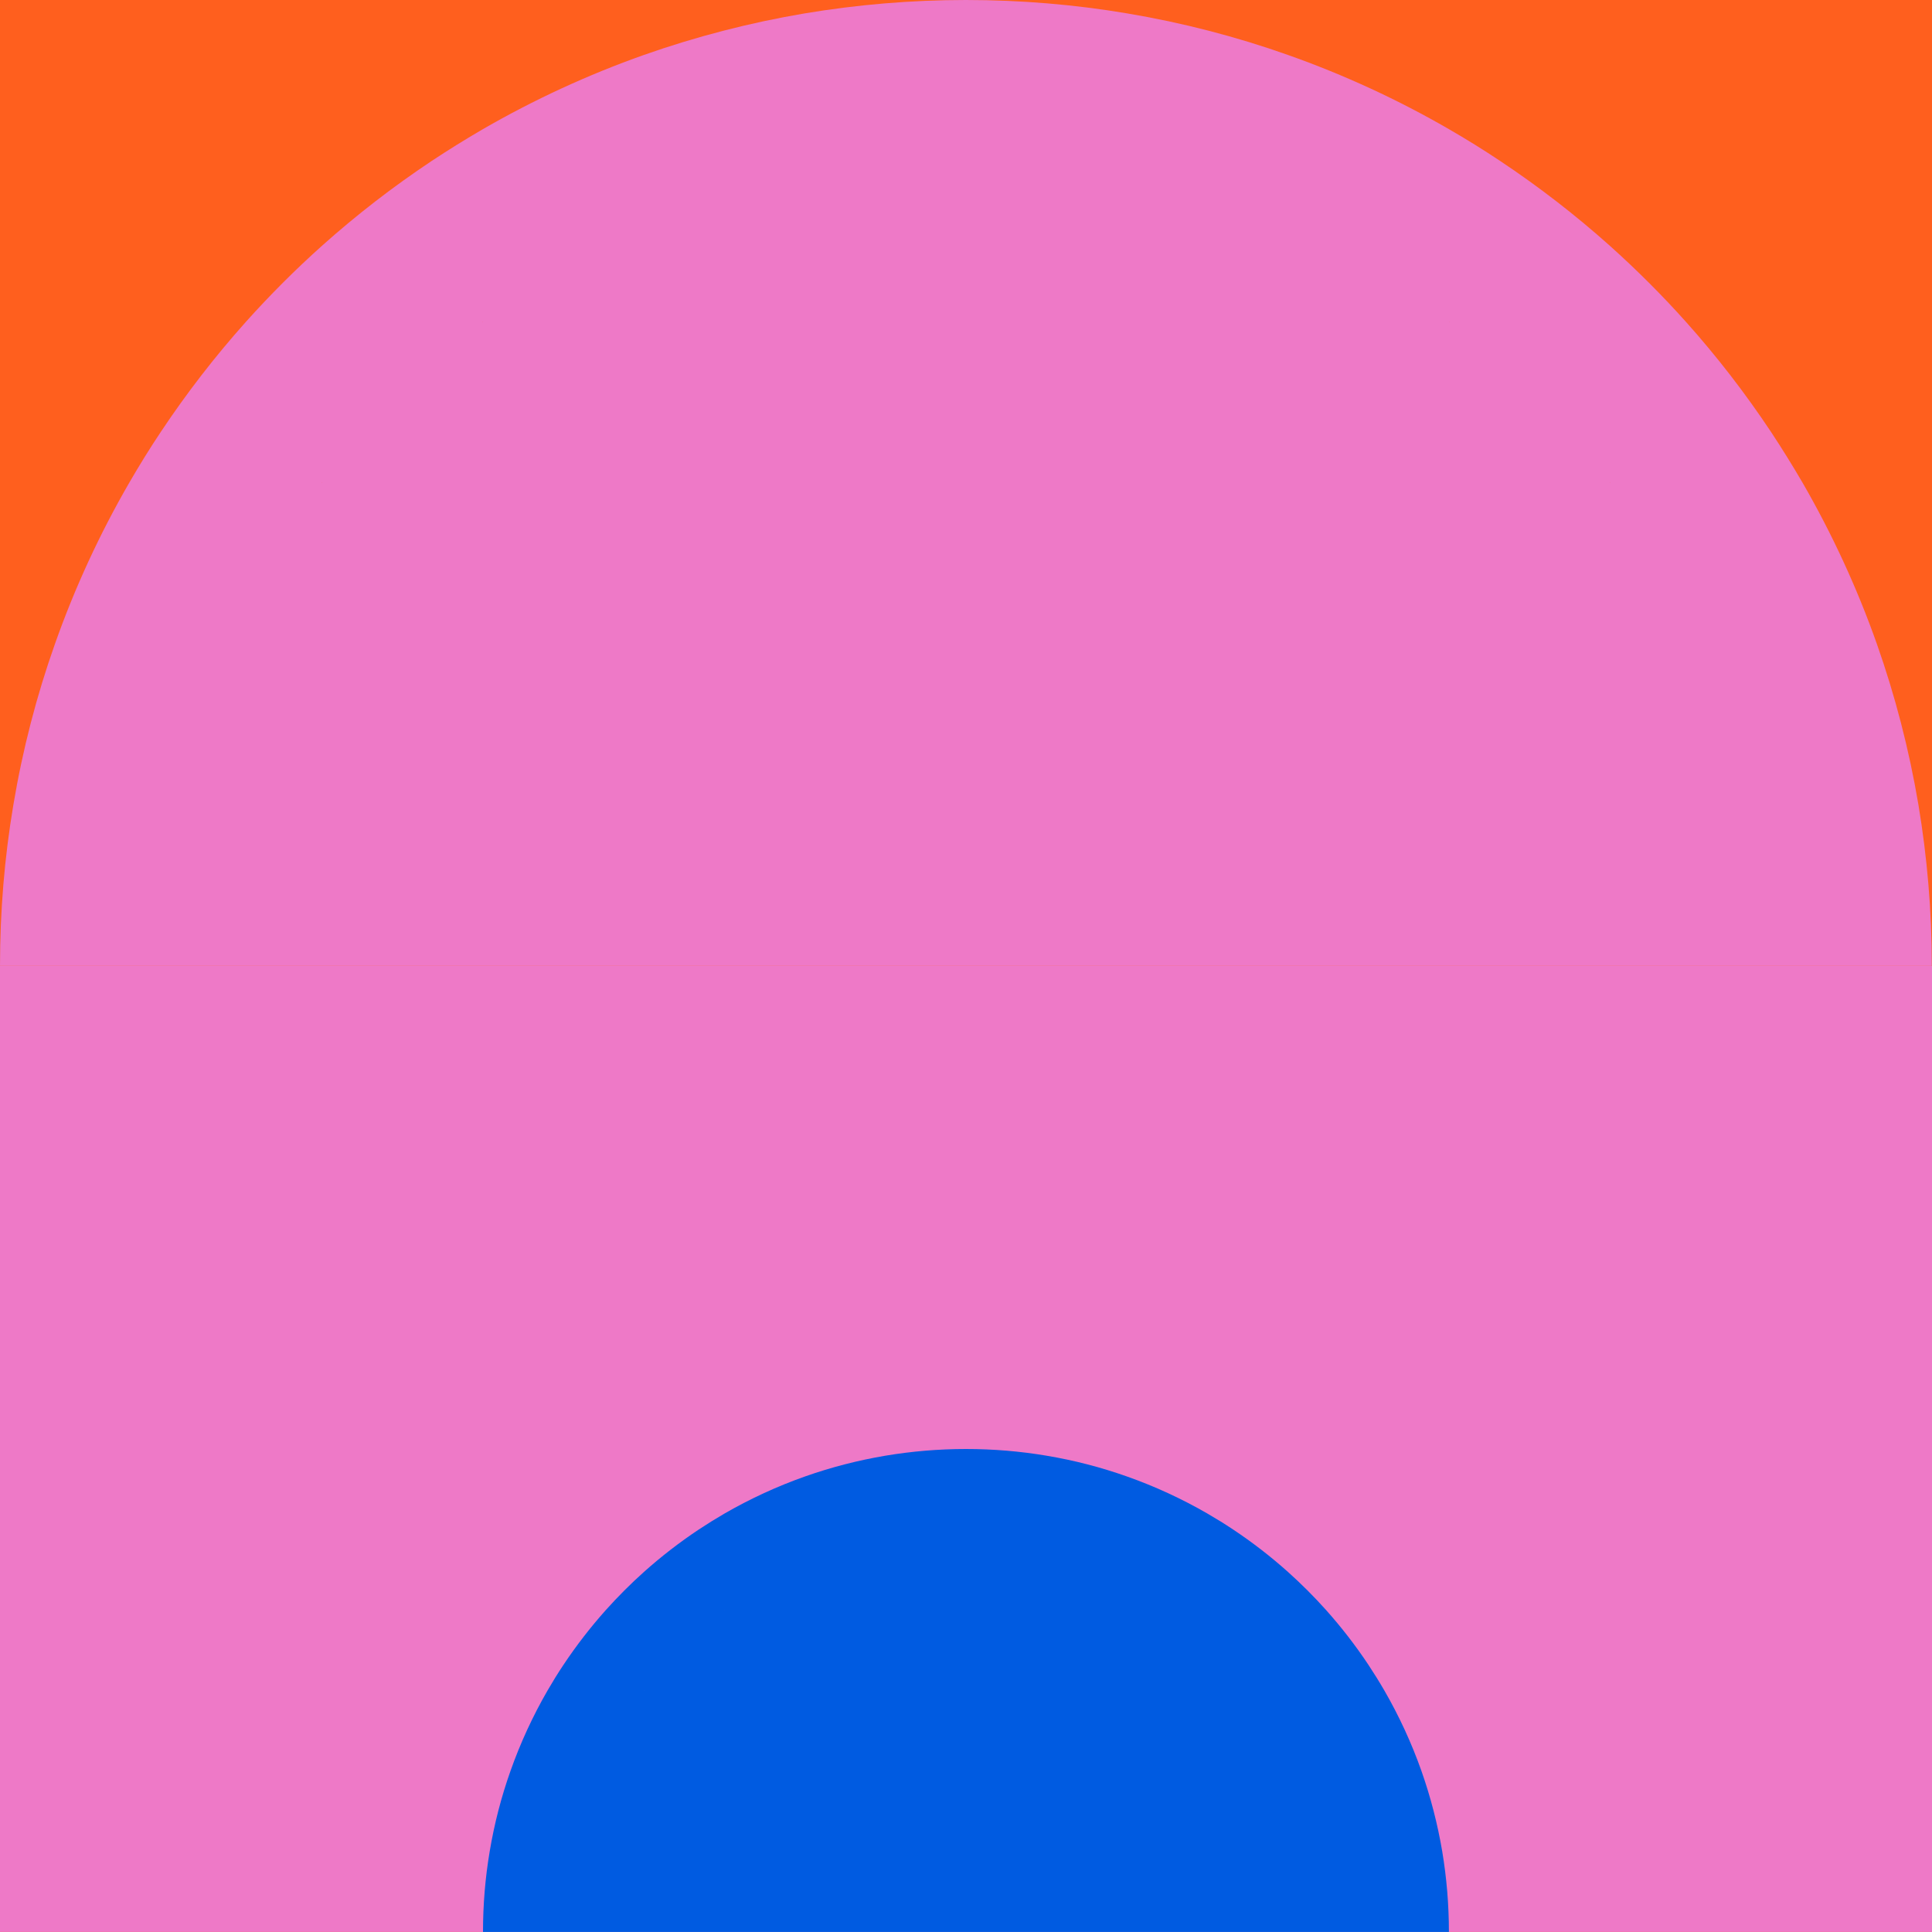<svg width="100" height="100" viewBox="0 0 100 100" fill="none" xmlns="http://www.w3.org/2000/svg">
<rect x="100" y="-0.005" width="100" height="100" transform="rotate(90 100 -0.005)" fill="#FF5F1E"/>
<rect x="100" y="50" width="49.995" height="100" transform="rotate(90 100 50)" fill="#EE79C7"/>
<path d="M100 49.995L-2.78156e-06 49.995C-2.62362e-06 47.157 0.235 44.373 0.691 41.664C1.171 38.797 1.894 36.009 2.843 33.332C3.871 30.419 5.161 27.631 6.682 25C7.207 24.092 7.756 23.203 8.336 22.336C9.664 20.341 11.129 18.447 12.719 16.668C13.963 15.281 15.281 13.959 16.668 12.719C18.447 11.129 20.341 9.664 22.336 8.336C23.207 7.76 24.097 7.207 25 6.682C27.636 5.161 30.424 3.871 33.332 2.843C36.014 1.899 38.797 1.175 41.664 0.691C44.373 0.24 47.157 2.62362e-06 49.995 2.78156e-06C52.834 2.93949e-06 55.617 0.235 58.327 0.691C61.194 1.171 63.982 1.894 66.659 2.843C69.571 3.871 72.359 5.161 74.991 6.682C75.899 7.207 76.788 7.756 77.654 8.336C79.65 9.664 81.544 11.129 83.323 12.719C84.71 13.963 86.032 15.281 87.272 16.668C88.862 18.447 90.327 20.341 91.654 22.336C92.23 23.207 92.783 24.097 93.309 25C94.829 27.636 96.12 30.424 97.147 33.332C98.092 36.014 98.816 38.797 99.299 41.664C99.751 44.373 99.991 47.157 99.991 49.995L100 49.995ZM83.346 24.995C83.346 24.995 83.336 24.982 83.332 24.977L83.332 24.995L83.346 24.995ZM75 16.664L75.018 16.664C75.018 16.664 75.005 16.654 75 16.65L75 16.664ZM25 16.664L25 16.65C25 16.65 24.986 16.659 24.982 16.664L25 16.664ZM16.668 24.995L16.668 24.977C16.668 24.977 16.659 24.991 16.654 24.995L16.668 24.995Z" fill="#EE79C7"/>
<path d="M75 99.998L25 99.998C25 98.578 25.117 97.187 25.346 95.832C25.585 94.399 25.947 93.005 26.422 91.666C26.936 90.21 27.581 88.816 28.341 87.5C28.604 87.046 28.878 86.601 29.168 86.168C29.832 85.171 30.564 84.224 31.359 83.334C31.982 82.641 32.641 81.979 33.334 81.359C34.224 80.564 35.17 79.832 36.168 79.168C36.604 78.88 37.048 78.604 37.5 78.341C38.818 77.581 40.212 76.936 41.666 76.422C43.007 75.949 44.399 75.588 45.832 75.346C47.187 75.12 48.578 75 49.998 75C51.417 75 52.809 75.118 54.164 75.346C55.597 75.585 56.991 75.947 58.33 76.422C59.786 76.936 61.18 77.581 62.495 78.341C62.949 78.604 63.394 78.878 63.827 79.168C64.825 79.832 65.772 80.564 66.661 81.359C67.355 81.982 68.016 82.641 68.636 83.334C69.431 84.224 70.164 85.171 70.827 86.168C71.115 86.604 71.392 87.048 71.654 87.5C72.415 88.818 73.06 90.212 73.574 91.666C74.046 93.007 74.408 94.399 74.65 95.832C74.876 97.187 74.995 98.578 74.995 99.998L75 99.998ZM66.673 87.498C66.673 87.498 66.668 87.491 66.666 87.489L66.666 87.498L66.673 87.498ZM62.5 83.332L62.509 83.332C62.509 83.332 62.502 83.327 62.5 83.325L62.5 83.332ZM37.5 83.332L37.5 83.325C37.5 83.325 37.493 83.329 37.491 83.332L37.5 83.332ZM33.334 87.498L33.334 87.489C33.334 87.489 33.33 87.495 33.327 87.498L33.334 87.498Z" fill="#005BE1"/>
</svg>
